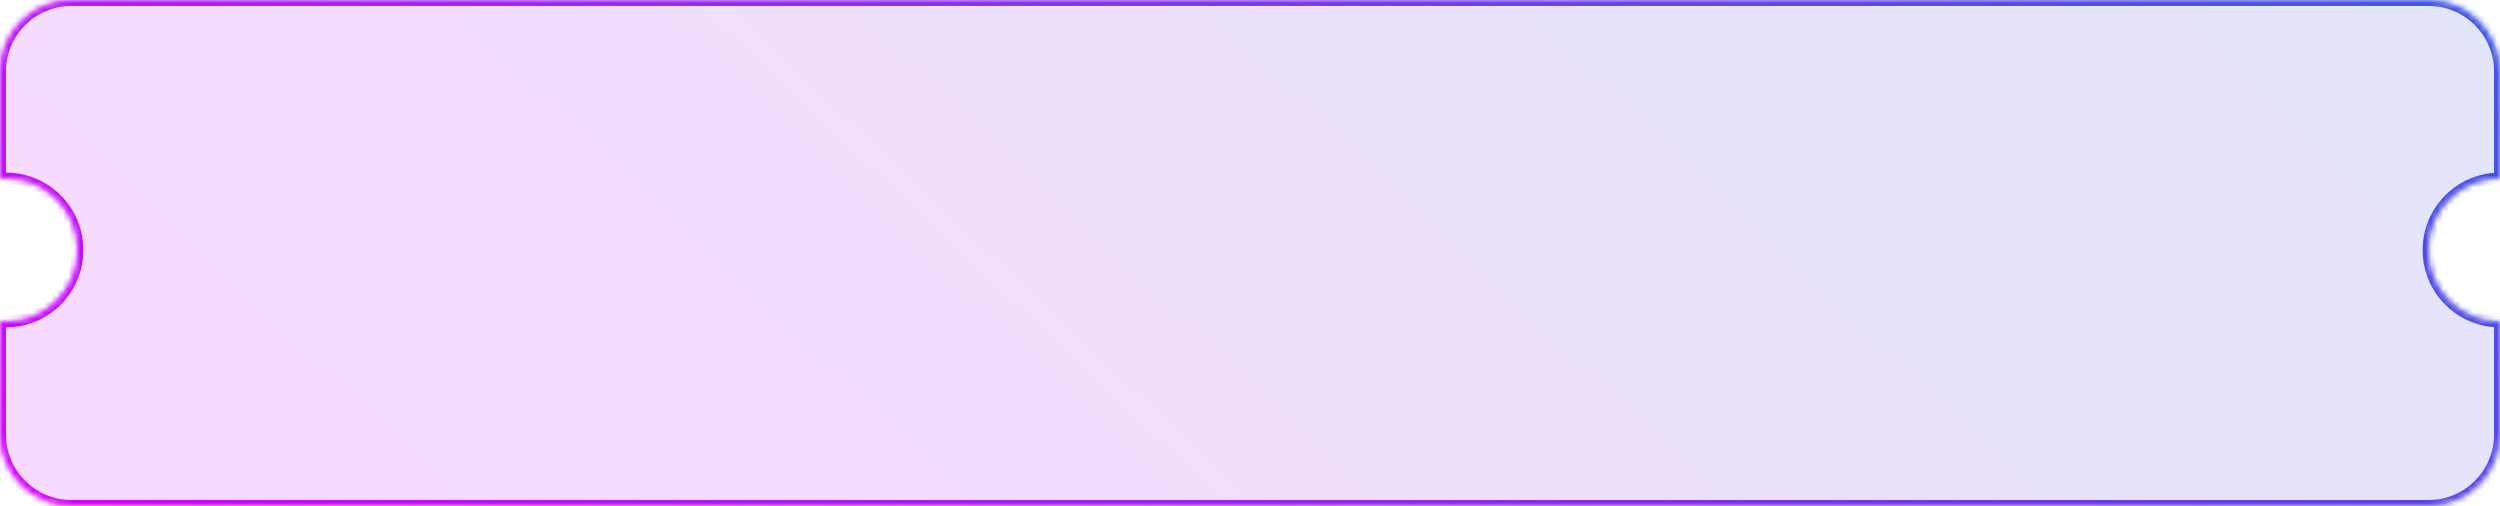 <svg width="420" height="85" viewBox="0 0 420 85" fill="none" xmlns="http://www.w3.org/2000/svg">
<mask id="path-1-inside-1_1776_3156" fill="white">
<path fill-rule="evenodd" clip-rule="evenodd" d="M0 12C0 5.373 5.373 0 12 0H408C414.627 0 420 5.373 420 12V30C413.373 30 408 35.373 408 42C408 48.627 413.373 54 420 54V73C420 79.627 414.627 85 408 85H12C5.373 85 0 79.627 0 73V53.959C0.33 53.986 0.663 54 1 54C7.627 54 13 48.627 13 42C13 35.373 7.627 30 1 30C0.663 30 0.33 30.014 0 30.041V12Z"/>
</mask>
<path fill-rule="evenodd" clip-rule="evenodd" d="M0 12C0 5.373 5.373 0 12 0H408C414.627 0 420 5.373 420 12V30C413.373 30 408 35.373 408 42C408 48.627 413.373 54 420 54V73C420 79.627 414.627 85 408 85H12C5.373 85 0 79.627 0 73V53.959C0.33 53.986 0.663 54 1 54C7.627 54 13 48.627 13 42C13 35.373 7.627 30 1 30C0.663 30 0.33 30.014 0 30.041V12Z" fill="url(#paint0_linear_1776_3156)" fill-opacity="0.15"/>
<path d="M420 30V31H421V30H420ZM420 54H421V53H420V54ZM0 53.959L0.082 52.962L-1 52.873V53.959H0ZM0 30.041H-1V31.127L0.082 31.038L0 30.041ZM12 -1C4.82 -1 -1 4.82 -1 12H1C1 5.925 5.925 1 12 1V-1ZM408 -1H12V1H408V-1ZM421 12C421 4.82 415.18 -1 408 -1V1C414.075 1 419 5.925 419 12H421ZM421 30V12H419V30H421ZM409 42C409 35.925 413.925 31 420 31V29C412.82 29 407 34.82 407 42H409ZM420 53C413.925 53 409 48.075 409 42H407C407 49.18 412.82 55 420 55V53ZM421 73V54H419V73H421ZM408 86C415.18 86 421 80.18 421 73H419C419 79.075 414.075 84 408 84V86ZM12 86H408V84H12V86ZM-1 73C-1 80.18 4.82 86 12 86V84C5.925 84 1 79.075 1 73H-1ZM-1 53.959V73H1V53.959H-1ZM1 53C0.691 53 0.385 52.987 0.082 52.962L-0.082 54.956C0.275 54.985 0.636 55 1 55V53ZM12 42C12 48.075 7.075 53 1 53V55C8.18 55 14 49.18 14 42H12ZM1 31C7.075 31 12 35.925 12 42H14C14 34.82 8.18 29 1 29V31ZM0.082 31.038C0.385 31.013 0.691 31 1 31V29C0.636 29 0.275 29.015 -0.082 29.044L0.082 31.038ZM-1 12V30.041H1V12H-1Z" fill="url(#paint1_linear_1776_3156)" mask="url(#path-1-inside-1_1776_3156)"/>
<defs>
<linearGradient id="paint0_linear_1776_3156" x1="-9.88846e-07" y1="103.417" x2="274.342" y2="-187.305" gradientUnits="userSpaceOnUse">
<stop stop-color="#DB00FF"/>
<stop offset="1" stop-color="#2C5EE0"/>
</linearGradient>
<linearGradient id="paint1_linear_1776_3156" x1="-9.88846e-07" y1="103.417" x2="274.342" y2="-187.305" gradientUnits="userSpaceOnUse">
<stop stop-color="#DB00FF"/>
<stop offset="1" stop-color="#2C5EE0"/>
</linearGradient>
</defs>
</svg>
